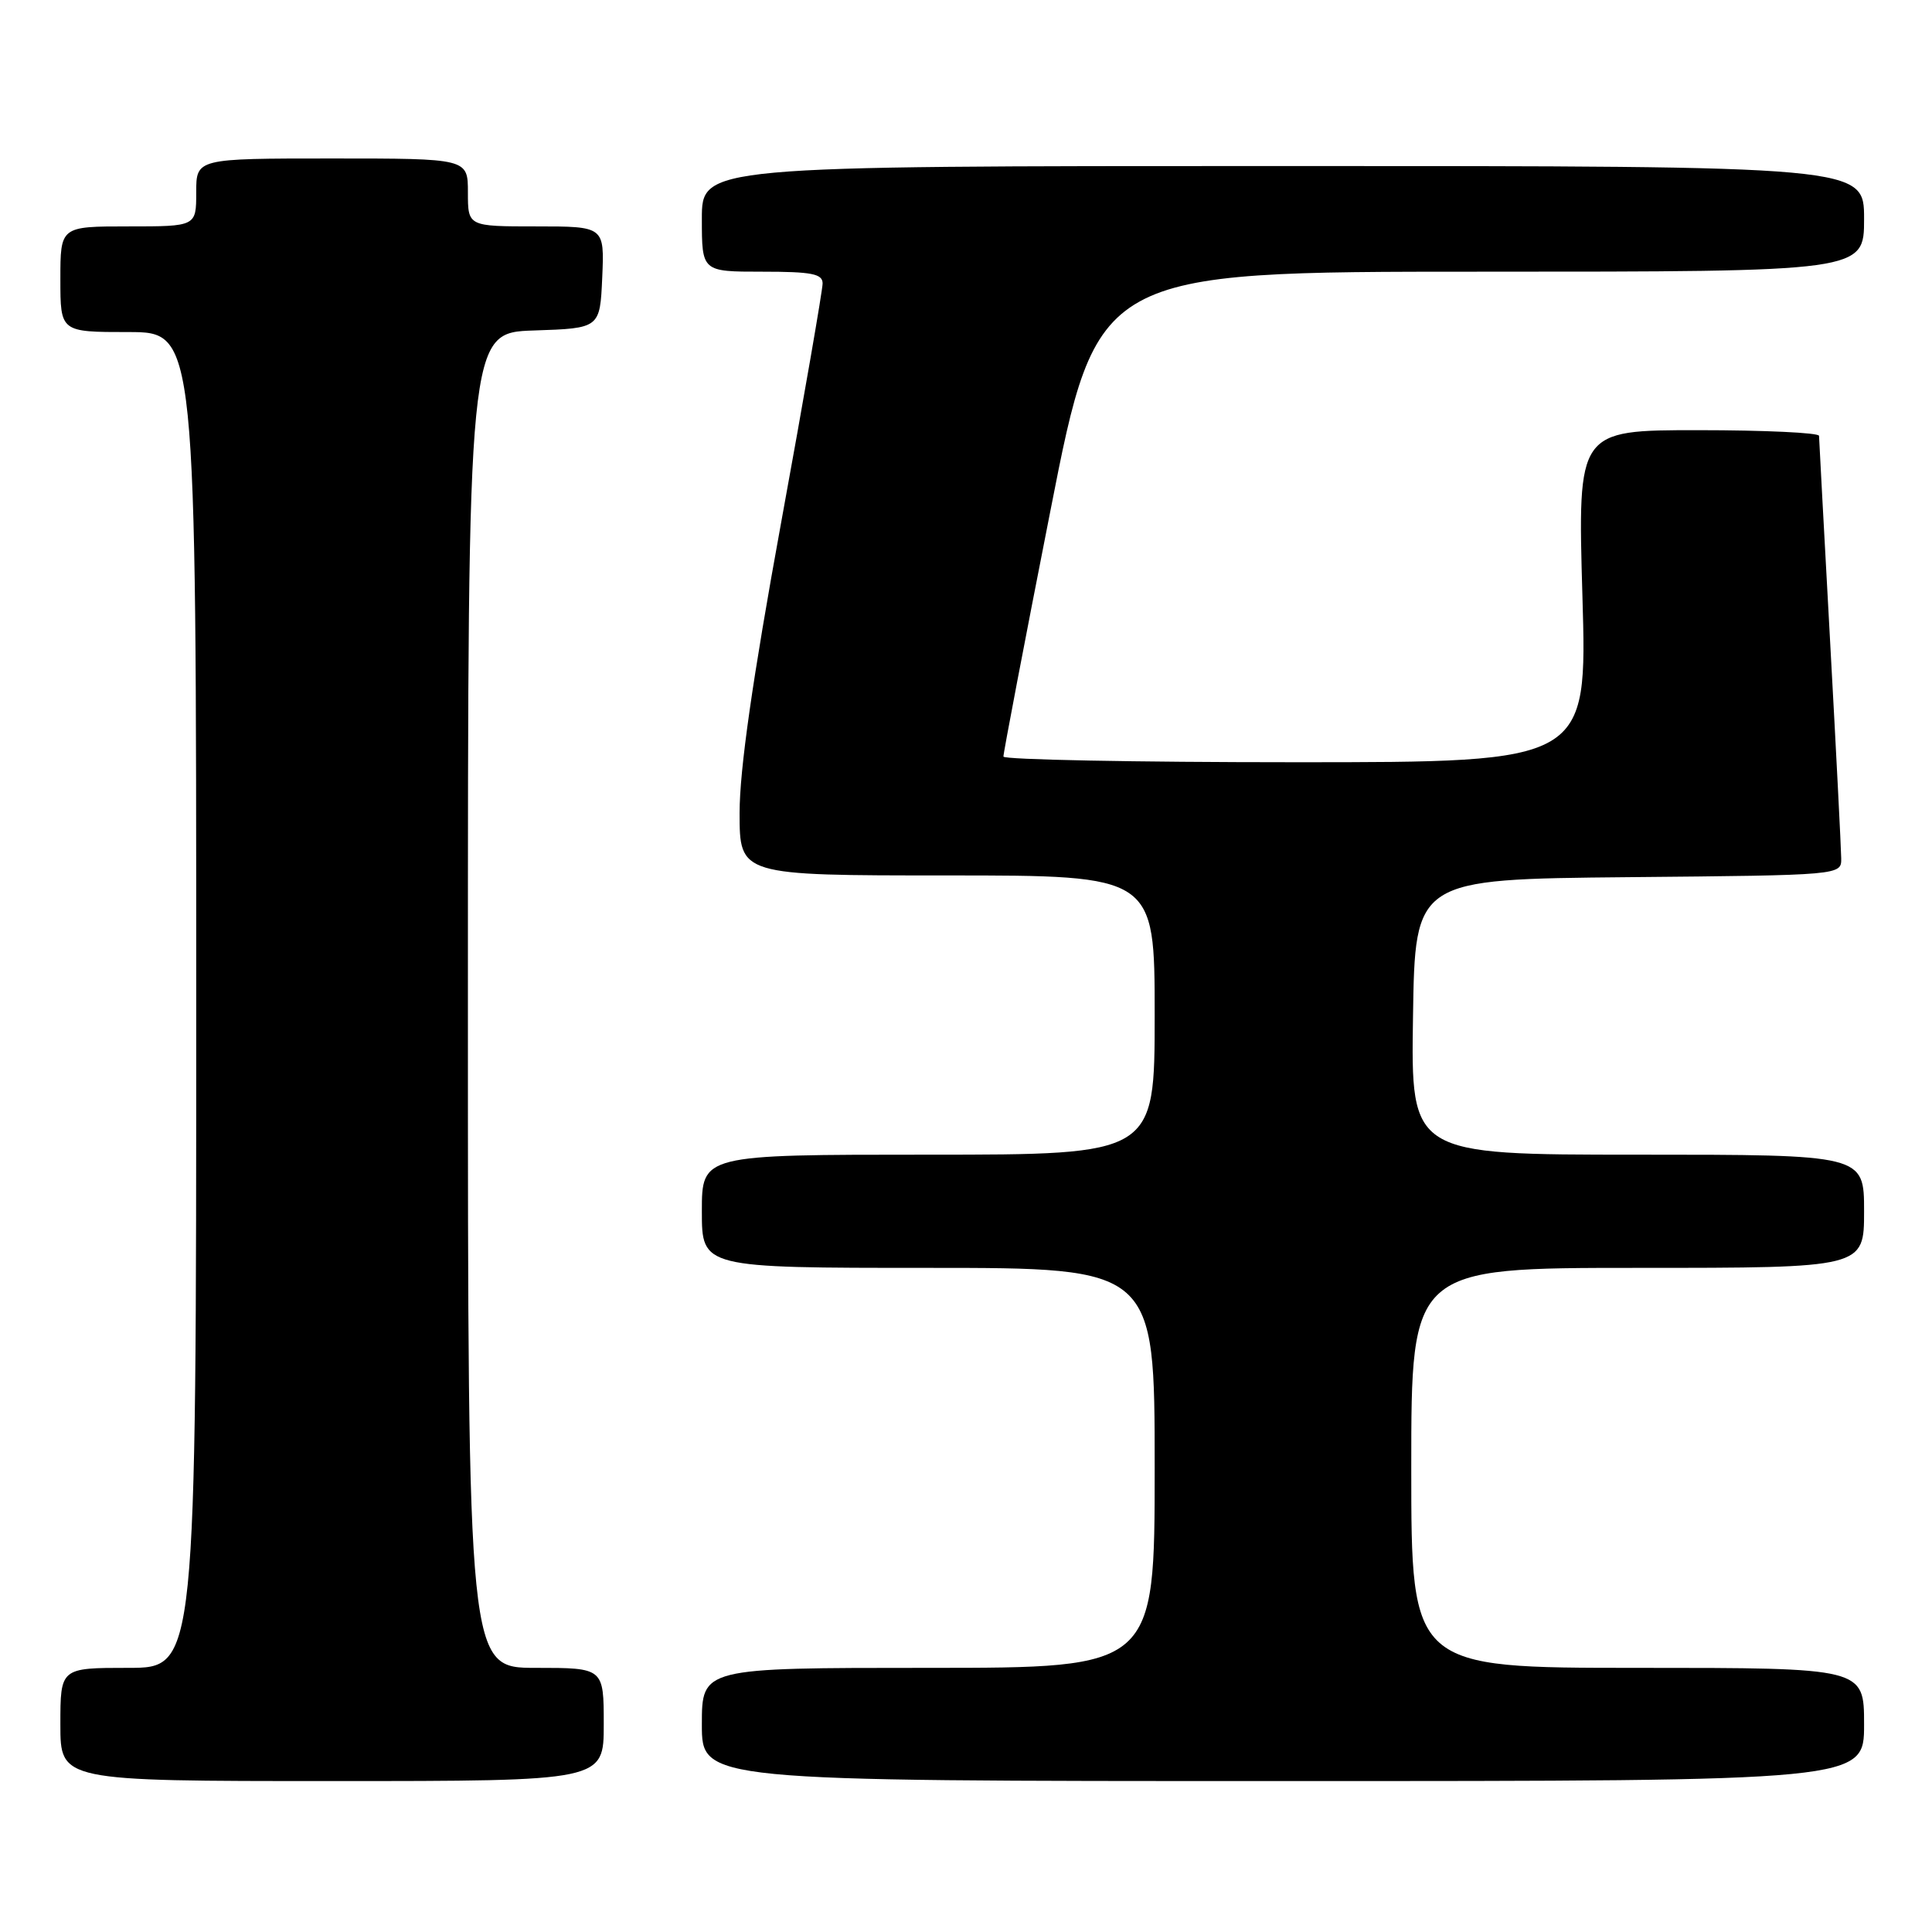 <?xml version="1.0" encoding="UTF-8" standalone="no"?>
<!DOCTYPE svg PUBLIC "-//W3C//DTD SVG 1.1//EN" "http://www.w3.org/Graphics/SVG/1.1/DTD/svg11.dtd" >
<svg xmlns="http://www.w3.org/2000/svg" xmlns:xlink="http://www.w3.org/1999/xlink" version="1.1" viewBox="0 0 256 256">
 <g >
 <path fill="currentColor"
d=" M 80.00 228.50 C 80.00 221.00 80.00 221.00 71.00 221.00 C 62.00 221.00 62.00 221.00 62.00 132.54 C 62.00 44.08 62.00 44.08 70.75 43.79 C 79.50 43.50 79.50 43.50 79.80 36.75 C 80.09 30.00 80.09 30.00 71.05 30.00 C 62.00 30.00 62.00 30.00 62.00 25.50 C 62.00 21.00 62.00 21.00 44.00 21.00 C 26.00 21.00 26.00 21.00 26.00 25.50 C 26.00 30.00 26.00 30.00 17.00 30.00 C 8.00 30.00 8.00 30.00 8.00 37.00 C 8.00 44.00 8.00 44.00 17.00 44.00 C 26.00 44.00 26.00 44.00 26.00 132.50 C 26.00 221.00 26.00 221.00 17.00 221.00 C 8.00 221.00 8.00 221.00 8.00 228.50 C 8.00 236.00 8.00 236.00 44.00 236.00 C 80.00 236.00 80.00 236.00 80.00 228.50 Z  M 247.00 228.50 C 247.00 221.00 247.00 221.00 217.00 221.00 C 187.00 221.00 187.00 221.00 187.00 194.50 C 187.00 168.00 187.00 168.00 217.00 168.00 C 247.00 168.00 247.00 168.00 247.00 160.50 C 247.00 153.00 247.00 153.00 216.98 153.00 C 186.95 153.00 186.95 153.00 187.23 134.75 C 187.50 116.50 187.50 116.50 215.75 116.23 C 244.00 115.97 244.00 115.97 243.97 113.73 C 243.96 112.51 243.30 99.58 242.50 85.00 C 241.70 70.42 241.04 58.16 241.03 57.75 C 241.01 57.34 233.81 57.00 225.02 57.00 C 209.04 57.00 209.04 57.00 209.68 79.00 C 210.32 101.00 210.32 101.00 171.66 101.00 C 150.40 101.00 132.98 100.66 132.96 100.25 C 132.94 99.84 135.73 85.21 139.17 67.75 C 145.40 36.00 145.40 36.00 196.20 36.00 C 247.00 36.00 247.00 36.00 247.00 29.00 C 247.00 22.00 247.00 22.00 170.00 22.00 C 93.00 22.00 93.00 22.00 93.00 29.00 C 93.00 36.00 93.00 36.00 101.00 36.00 C 107.58 36.00 109.00 36.28 109.00 37.56 C 109.00 38.42 106.53 52.69 103.50 69.27 C 99.70 90.10 98.00 101.98 98.00 107.71 C 98.00 116.00 98.00 116.00 125.50 116.00 C 153.00 116.00 153.00 116.00 153.00 134.50 C 153.00 153.00 153.00 153.00 123.00 153.00 C 93.00 153.00 93.00 153.00 93.00 160.50 C 93.00 168.00 93.00 168.00 123.00 168.00 C 153.00 168.00 153.00 168.00 153.00 194.50 C 153.00 221.00 153.00 221.00 123.00 221.00 C 93.00 221.00 93.00 221.00 93.00 228.50 C 93.00 236.00 93.00 236.00 170.00 236.00 C 247.00 236.00 247.00 236.00 247.00 228.50 Z "/>
</g>
</svg>